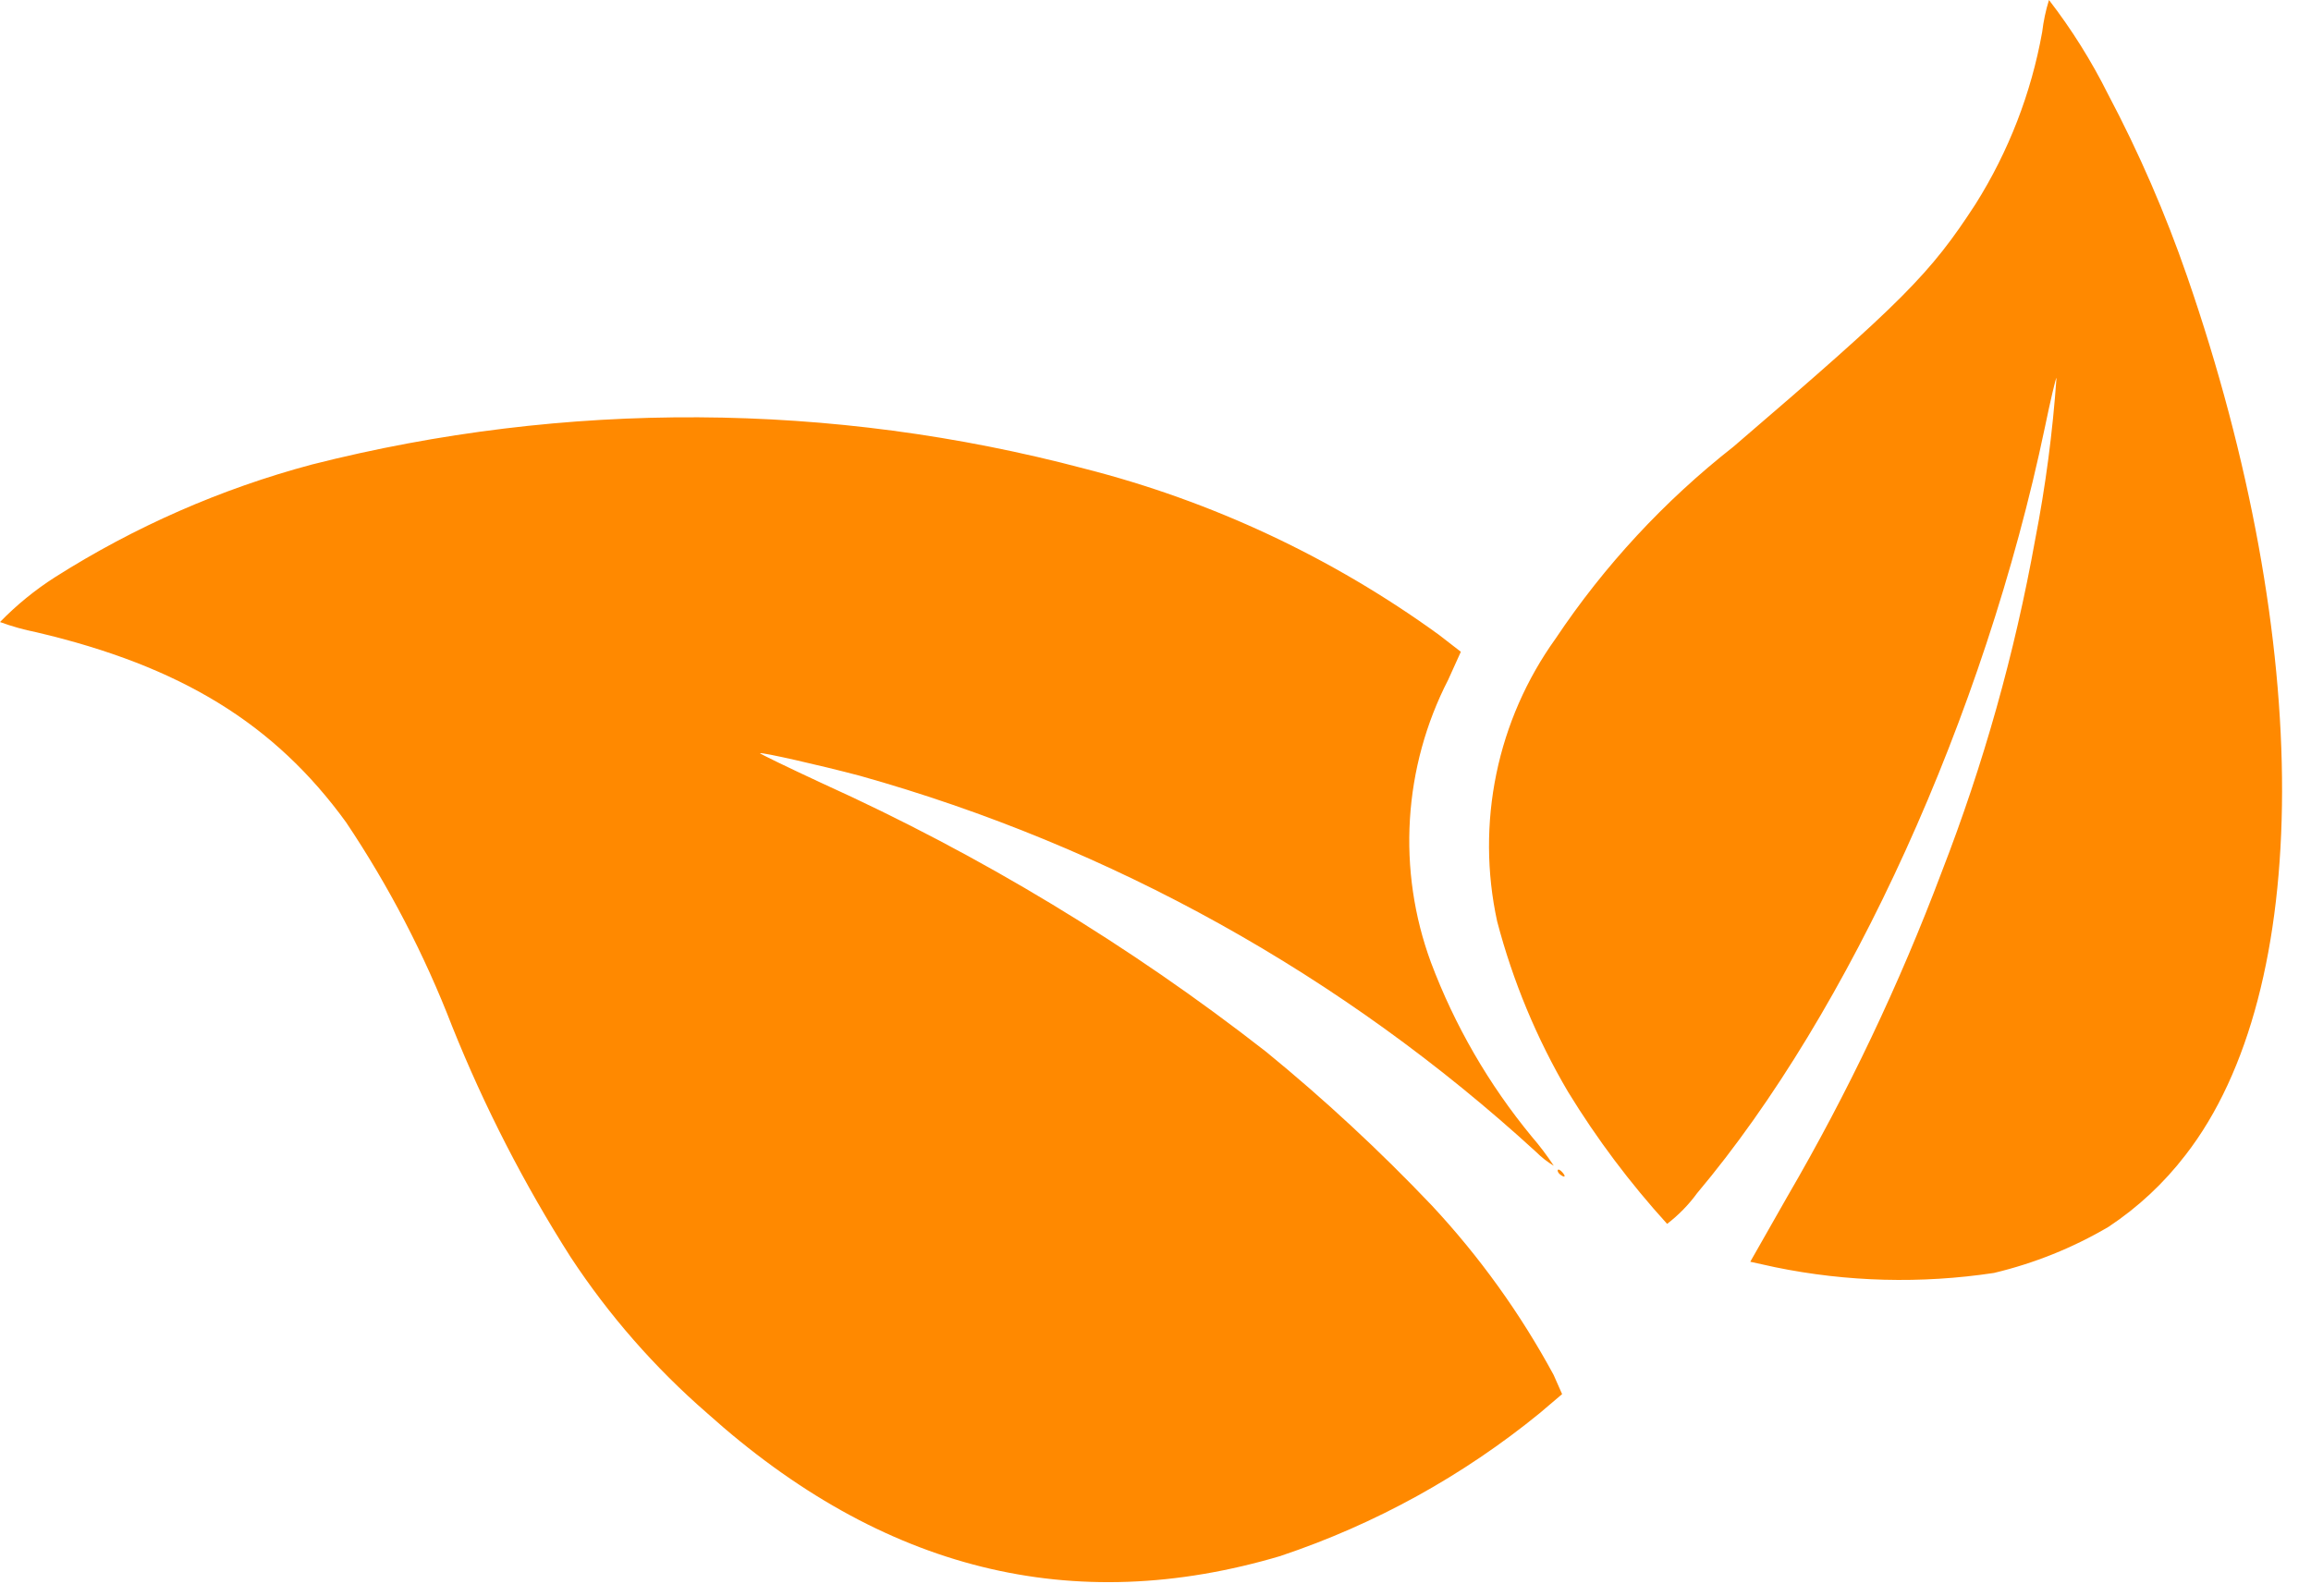<svg width="55" height="38" viewBox="0 0 55 38" fill="none" xmlns="http://www.w3.org/2000/svg">
<path d="M47.45 30.304C45.721 30.564 43.96 30.519 42.247 30.167L41.655 30.037L42.538 28.484C43.976 26.016 45.205 23.431 46.211 20.758C47.205 18.199 47.95 15.55 48.435 12.848C48.683 11.575 48.852 10.287 48.943 8.993C48.924 9.001 48.799 9.533 48.666 10.176C47.23 17.033 44.03 24.076 40.391 28.403C40.189 28.68 39.948 28.927 39.676 29.135C38.792 28.163 38.002 27.11 37.317 25.99C36.571 24.721 36.004 23.356 35.631 21.933C35.379 20.777 35.373 19.58 35.612 18.421C35.851 17.262 36.331 16.166 37.021 15.204C38.181 13.467 39.609 11.926 41.252 10.636C45.294 7.169 45.934 6.526 47.019 4.854C47.804 3.605 48.342 2.216 48.602 0.764C48.633 0.504 48.687 0.249 48.764 0C49.304 0.7 49.774 1.45 50.169 2.242C50.907 3.636 51.536 5.086 52.051 6.577C55.078 15.325 55.064 23.57 52.014 27.495C51.502 28.163 50.883 28.741 50.181 29.206C49.331 29.706 48.41 30.076 47.451 30.304H47.45ZM30.49 37.037C25.533 38.513 21 37.387 16.83 33.642C15.583 32.559 14.491 31.31 13.583 29.93C12.474 28.19 11.53 26.351 10.762 24.436C10.102 22.726 9.255 21.095 8.235 19.573C6.537 17.233 4.308 15.86 0.873 15.053C0.576 14.994 0.284 14.912 0 14.808C0.395 14.402 0.835 14.043 1.313 13.738C3.201 12.54 5.26 11.636 7.42 11.059C13.459 9.526 19.79 9.56 25.812 11.157C28.846 11.93 31.705 13.271 34.24 15.108L34.767 15.516L34.465 16.184C33.935 17.215 33.626 18.345 33.555 19.502C33.484 20.66 33.654 21.819 34.054 22.907C34.62 24.413 35.431 25.816 36.454 27.057C36.644 27.277 36.819 27.509 36.979 27.752C36.825 27.66 36.684 27.549 36.557 27.422C31.968 23.217 26.454 20.149 20.461 18.467C19.494 18.211 18.143 17.907 18.087 17.93C18.068 17.937 18.739 18.263 19.577 18.652C23.336 20.354 26.88 22.498 30.132 25.038C31.522 26.174 32.839 27.396 34.076 28.697C35.21 29.913 36.184 31.268 36.975 32.731L37.177 33.188L36.644 33.641C34.814 35.135 32.729 36.285 30.489 37.036L30.49 37.037ZM37.131 27.961C37.089 27.928 37.063 27.881 37.074 27.854C37.085 27.828 37.131 27.85 37.178 27.902C37.276 28.01 37.245 28.049 37.132 27.961H37.131Z" fill="#FF8900"/>
</svg>
